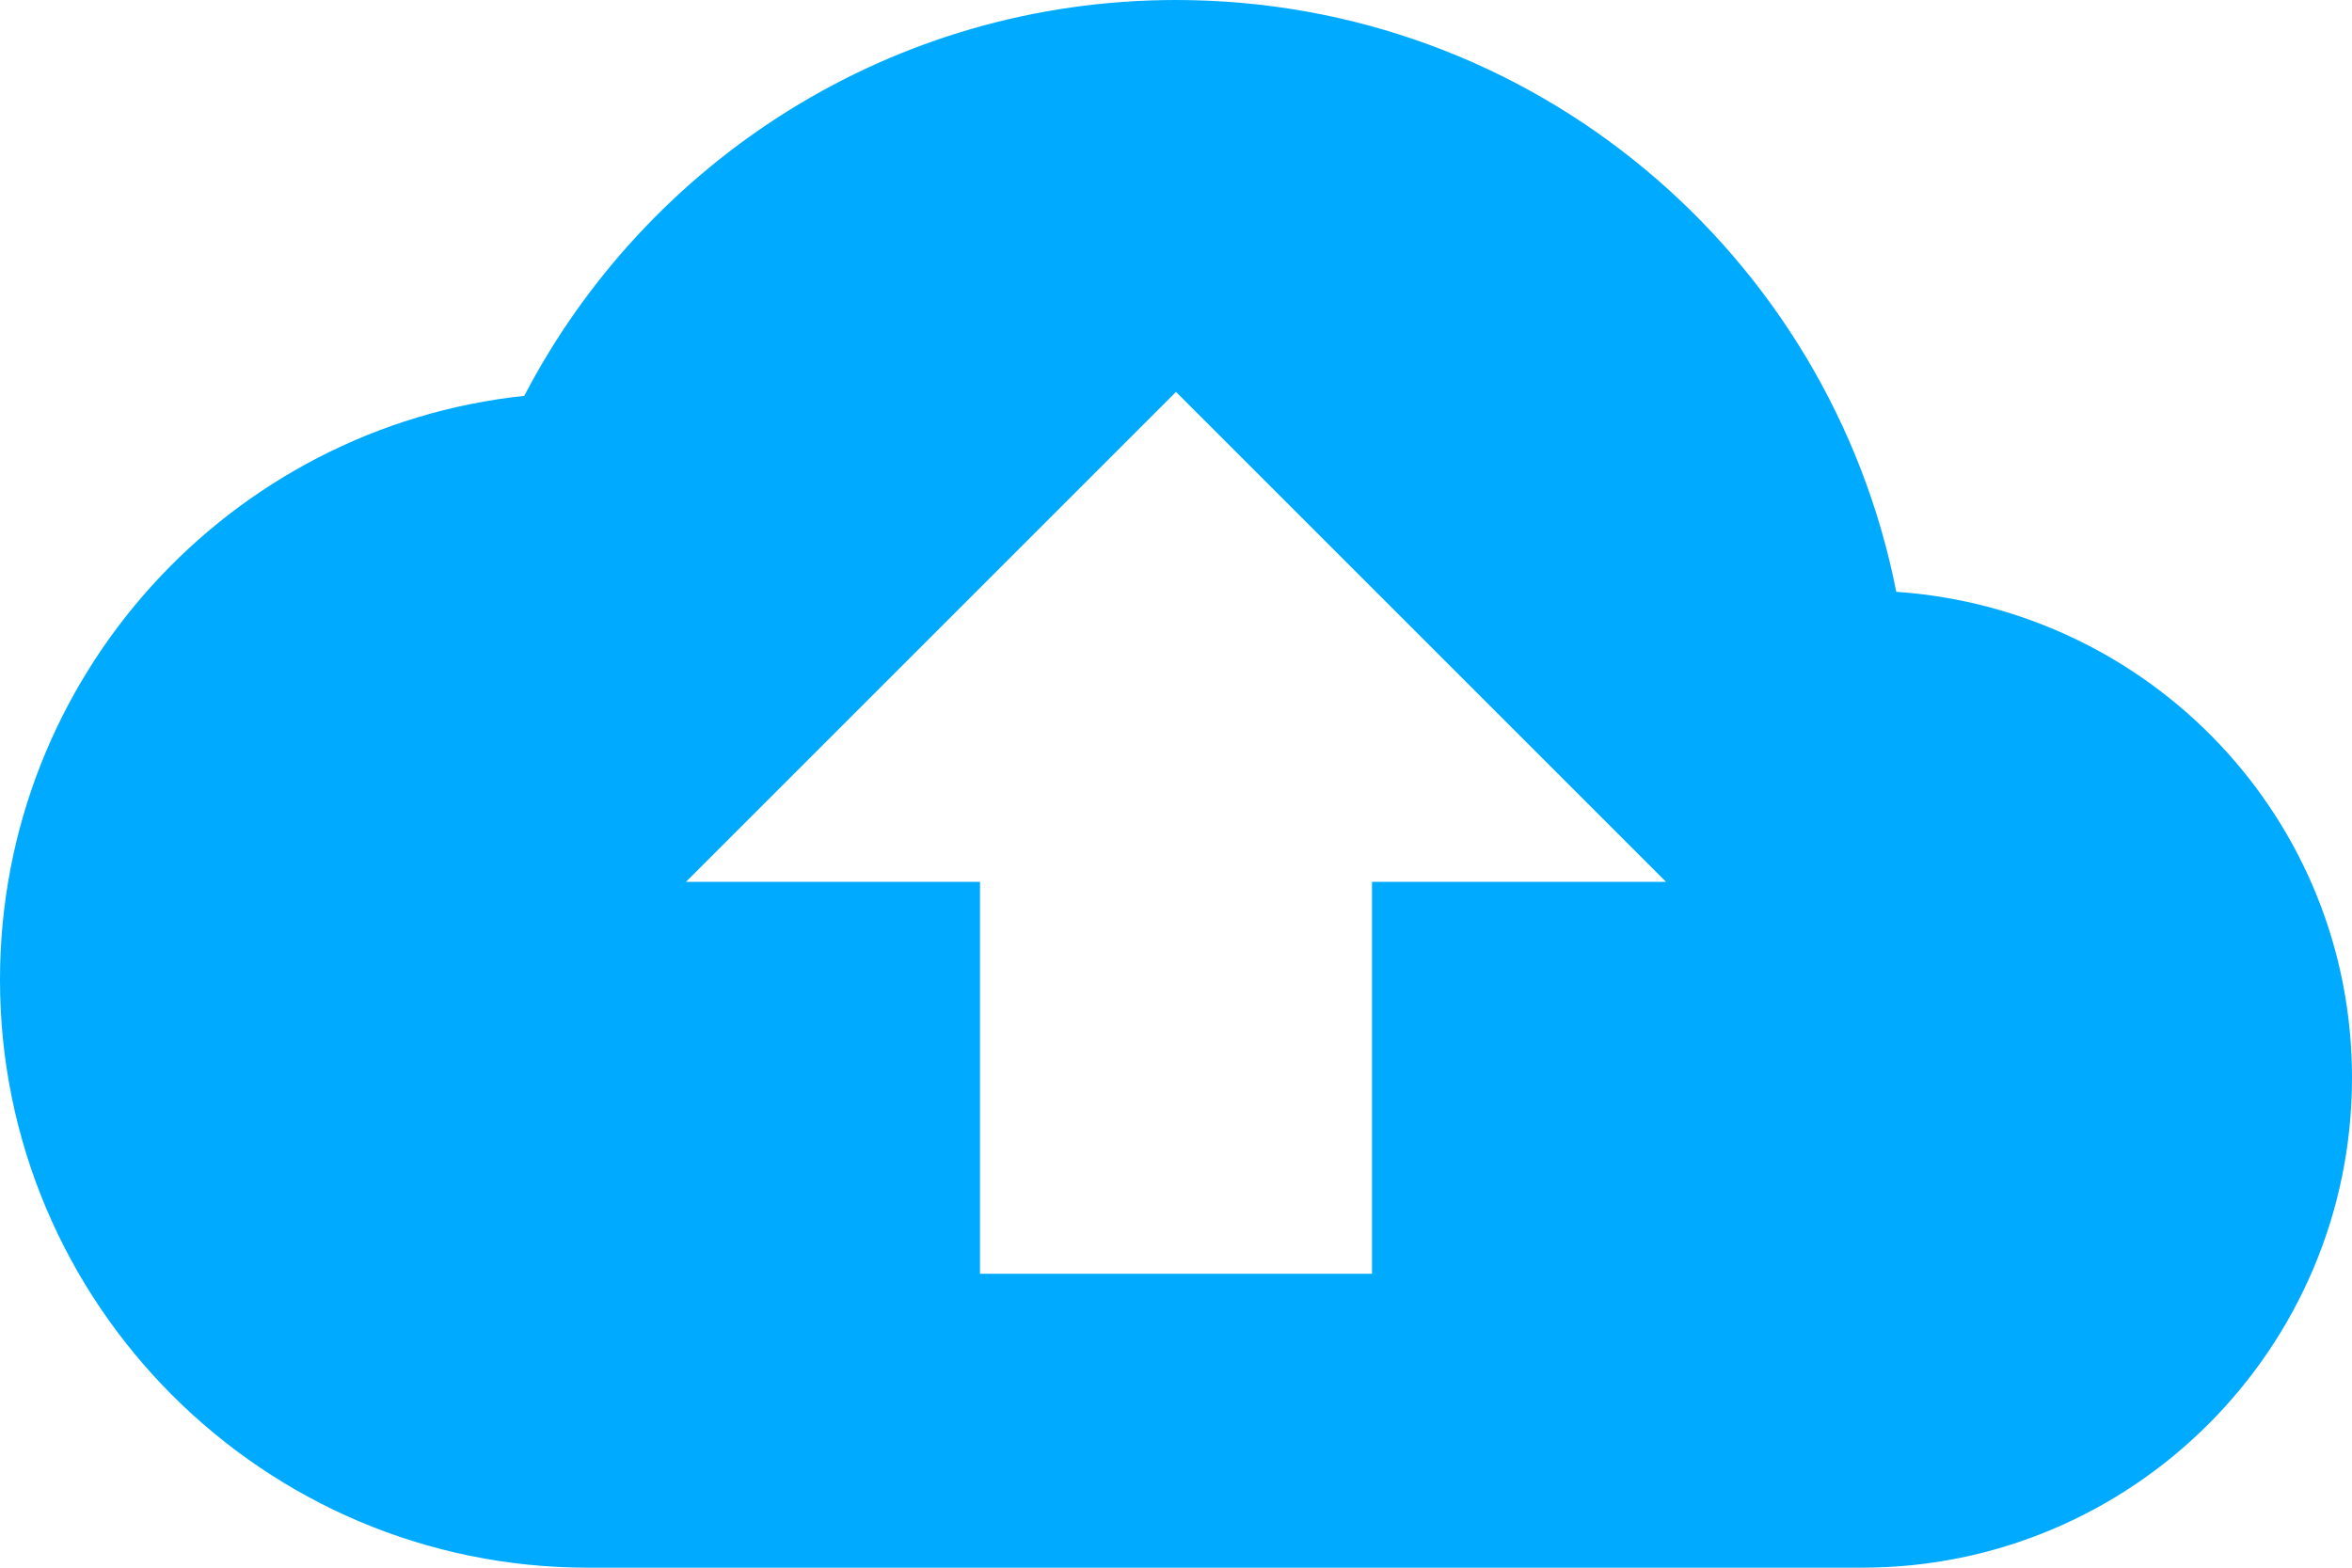 <svg width="90" height="60" viewBox="0 0 90 60" fill="none" xmlns="http://www.w3.org/2000/svg">
<path fill-rule="evenodd" clip-rule="evenodd" d="M45 0C58.65 0 70.013 9.713 72.562 22.65C82.312 23.325 90 31.35 90 41.25C90 51.6 81.6 60 71.25 60H22.5C10.088 60 0 49.913 0 37.5C0 25.913 8.775 16.35 20.062 15.15C24.75 6.15 34.163 0 45 0ZM52.5 48.75V33.75H63.75L45 15L26.25 33.75H37.5V48.75H52.5Z" fill="#00AAFF"/>
</svg>
